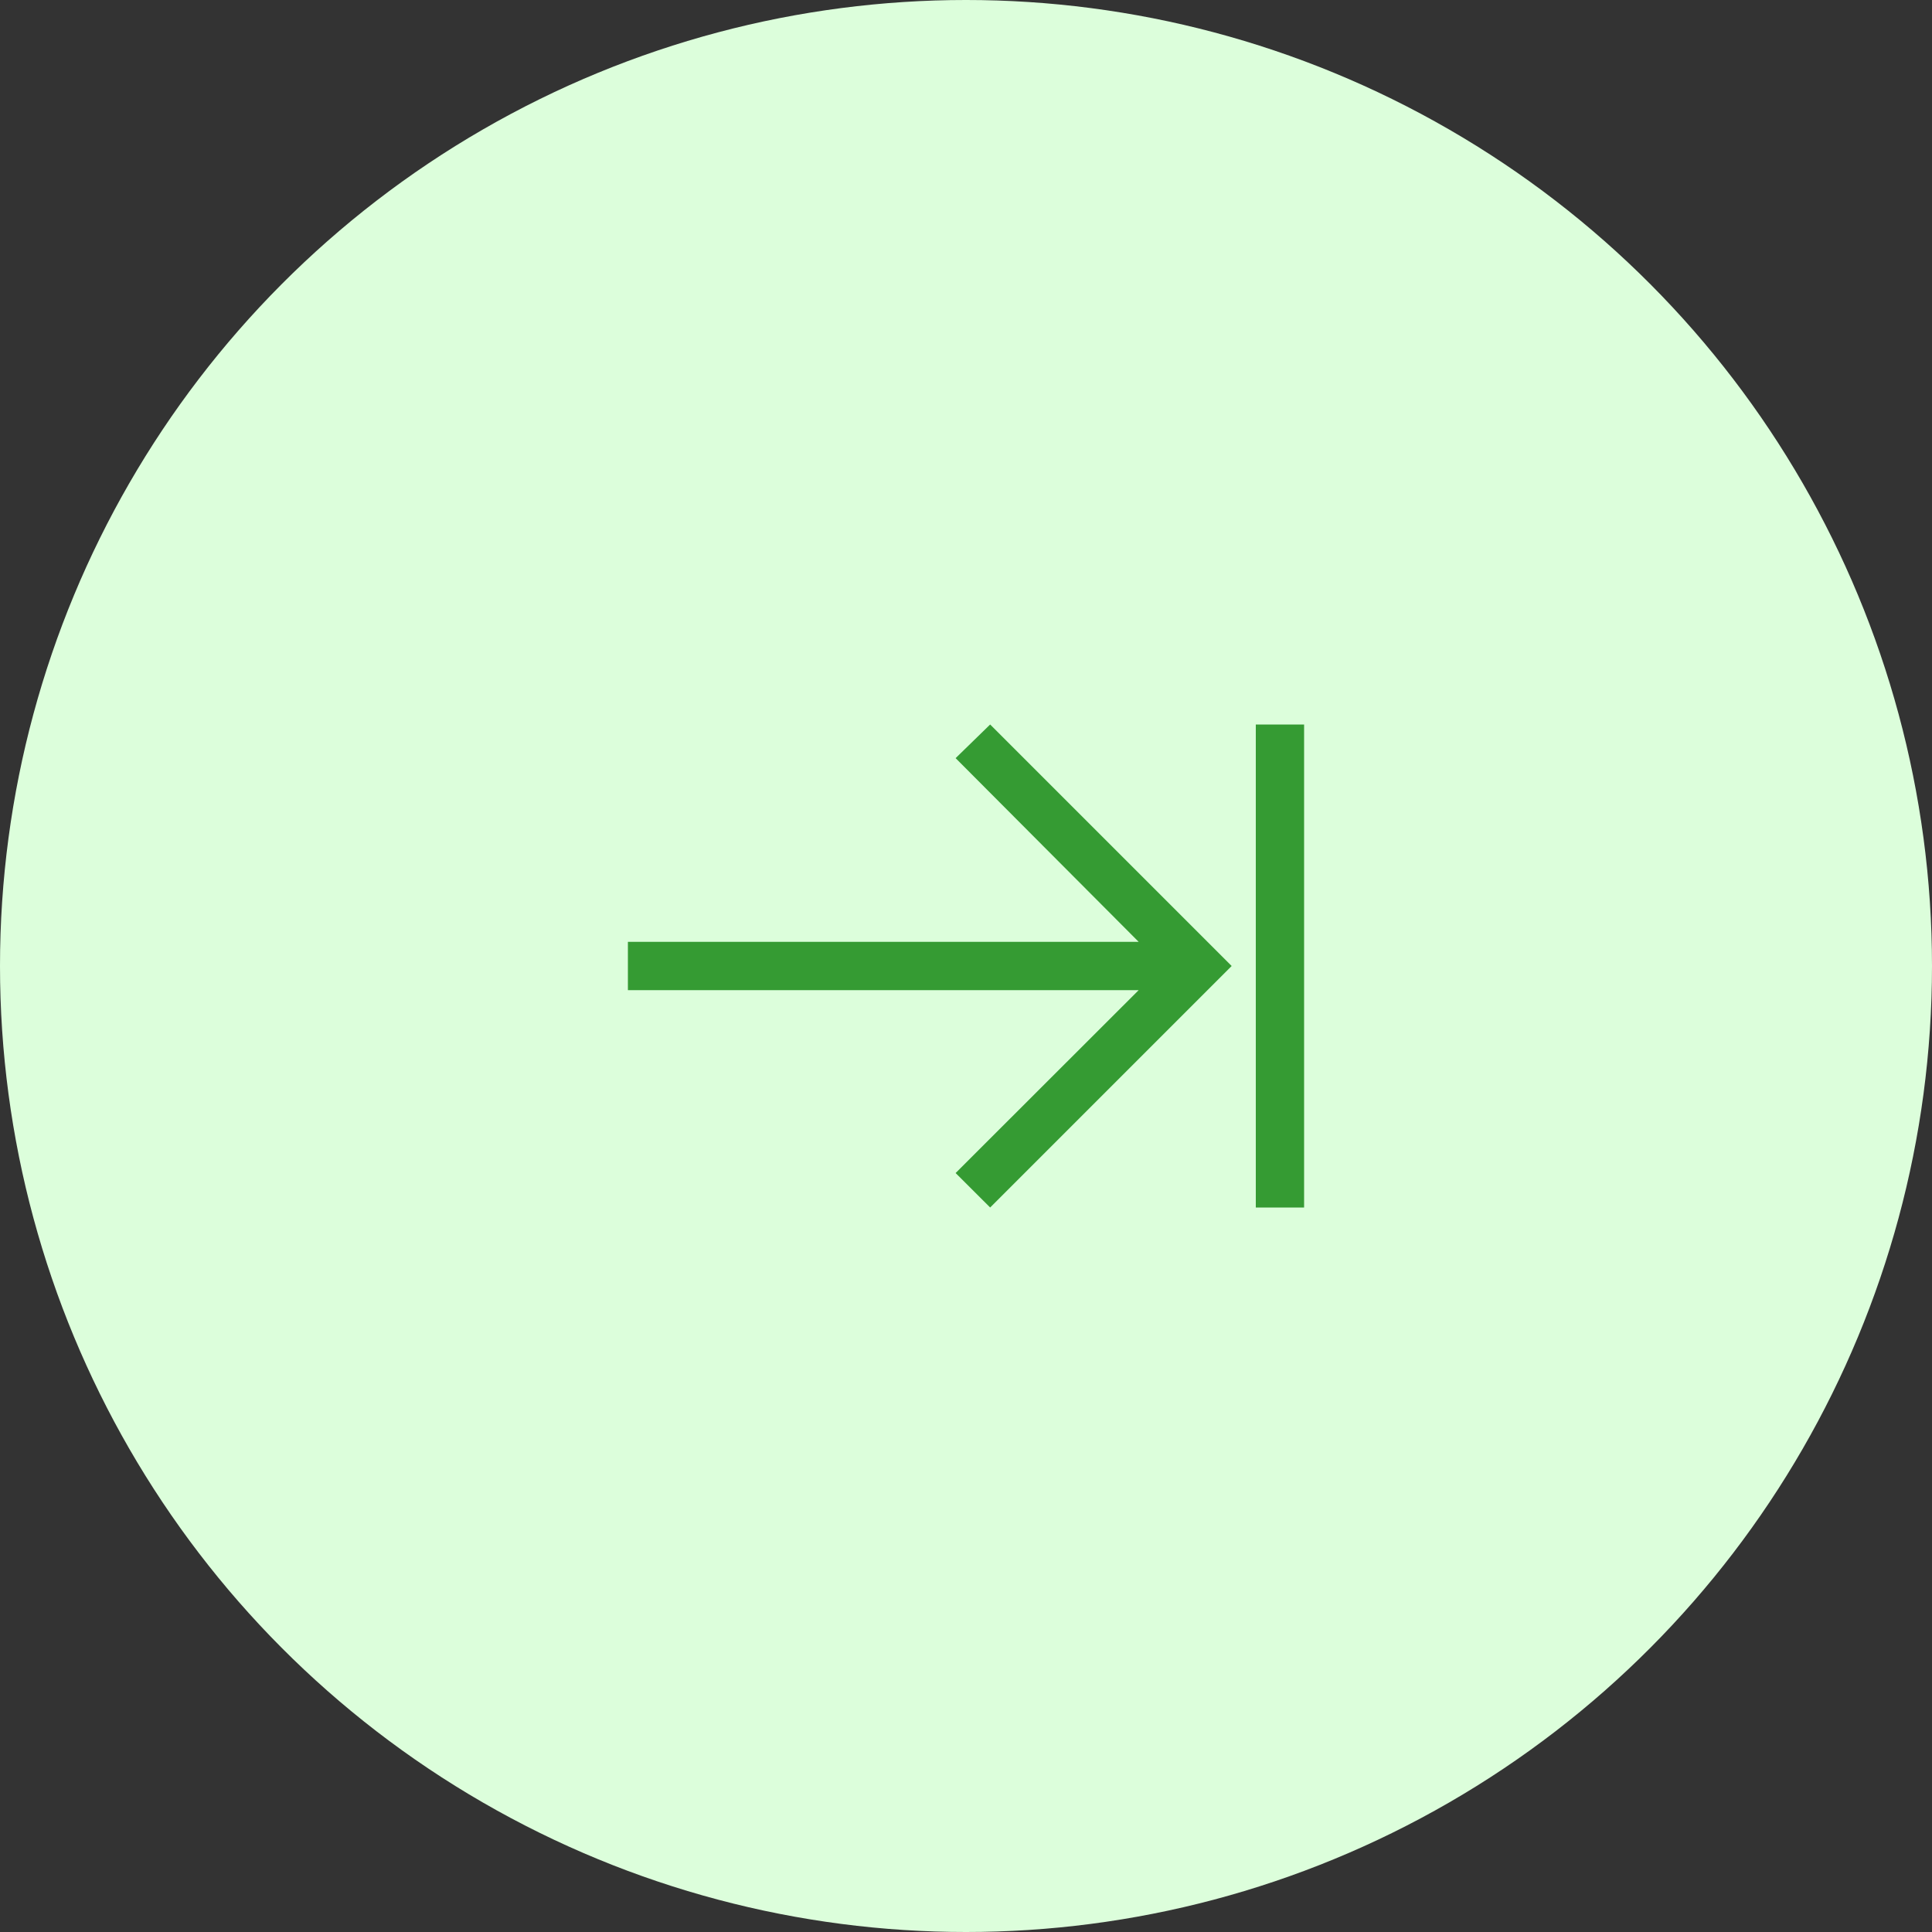 <svg width="80" height="80" viewBox="0 0 80 80" fill="none" xmlns="http://www.w3.org/2000/svg">
<rect x="0" y="0" width="80" height="80" fill="#333333" stroke="none"/>
<circle cx="40" cy="40" r="40" fill="#DCFEDB"/>
<path d="M52 30H54V50H52V30ZM41 30L39.57 31.393L47.15 39H26V41H47.15L39.57 48.573L41 50L51 40L41 30Z" fill="#0C8209" fill-opacity="0.8"/>
</svg>
